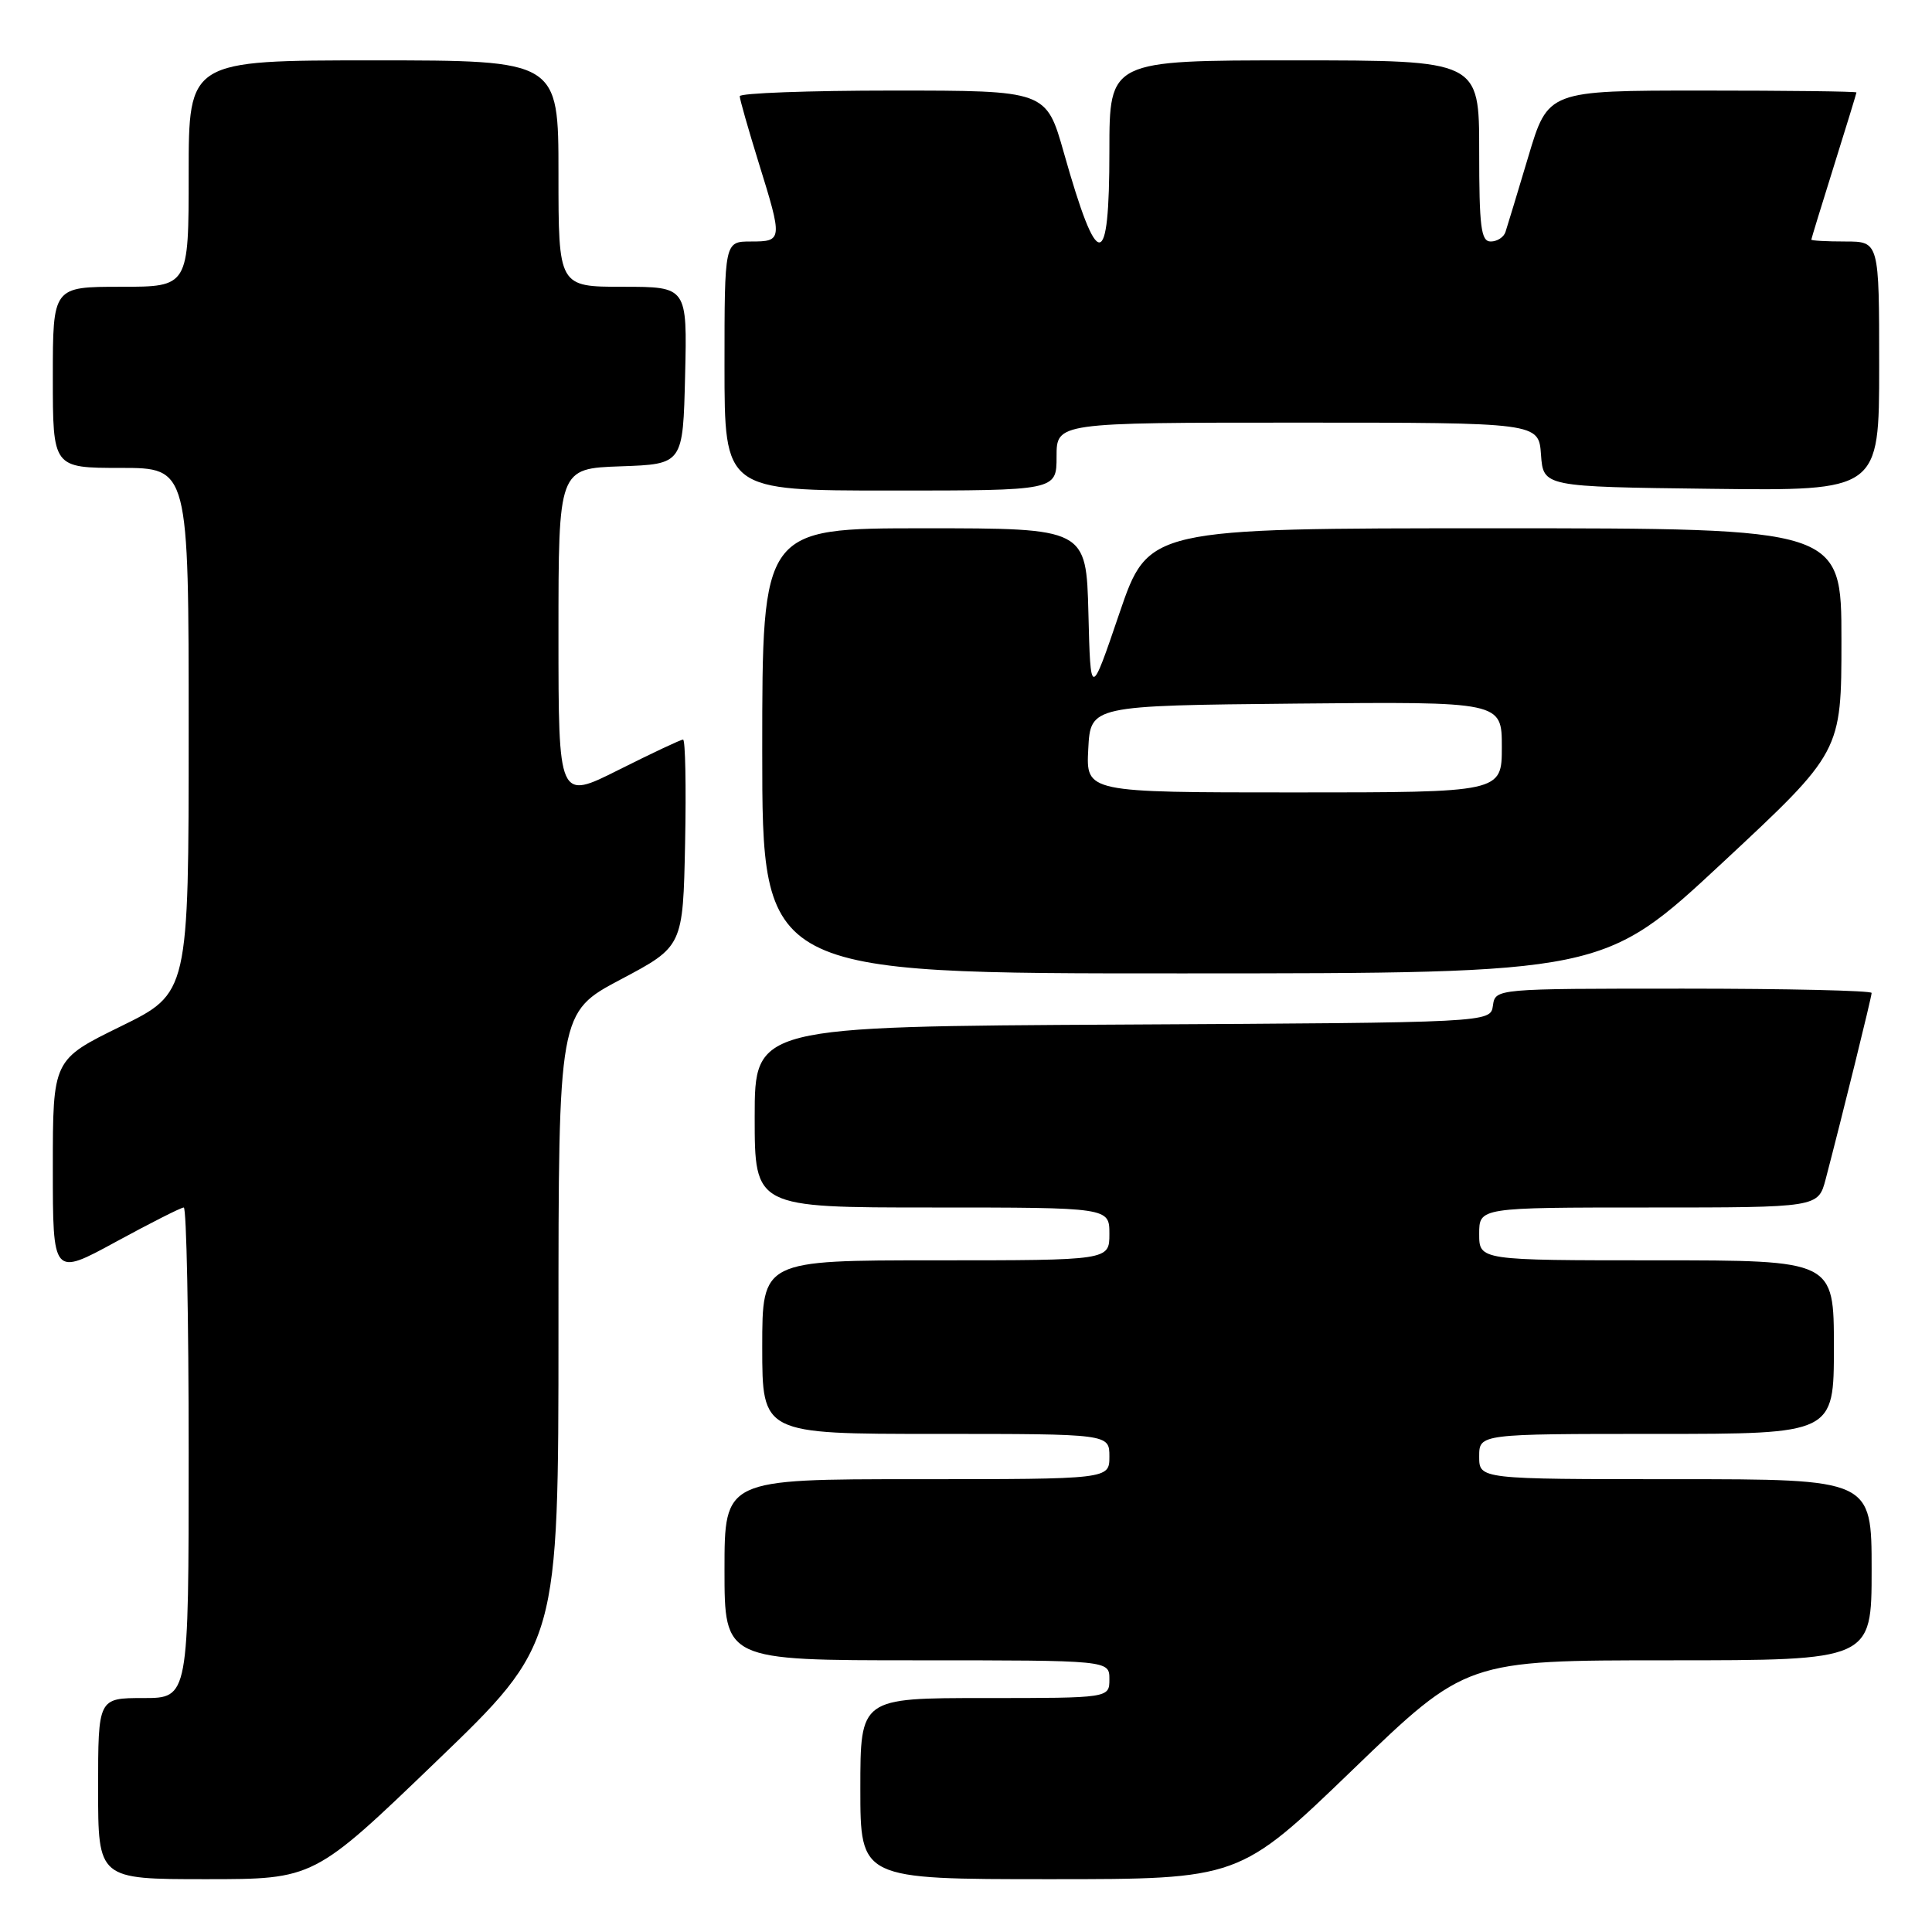 <?xml version="1.0" encoding="UTF-8" standalone="no"?>
<!DOCTYPE svg PUBLIC "-//W3C//DTD SVG 1.1//EN" "http://www.w3.org/Graphics/SVG/1.1/DTD/svg11.dtd" >
<svg xmlns="http://www.w3.org/2000/svg" xmlns:xlink="http://www.w3.org/1999/xlink" version="1.1" viewBox="0 0 256 256">
 <g >
 <path fill="currentColor"
d=" M 57.80 233.41 C 74.00 217.83 74.00 217.83 74.00 175.99 C 74.00 134.15 74.00 134.15 82.25 129.78 C 90.50 125.41 90.50 125.41 90.78 111.70 C 90.93 104.17 90.81 98.00 90.51 98.00 C 90.20 98.00 86.37 99.81 81.98 102.01 C 74.00 106.02 74.00 106.02 74.00 84.05 C 74.00 62.08 74.00 62.08 82.25 61.79 C 90.50 61.50 90.50 61.50 90.78 49.75 C 91.06 38.00 91.06 38.00 82.53 38.00 C 74.00 38.00 74.00 38.00 74.00 23.00 C 74.00 8.00 74.00 8.00 49.50 8.00 C 25.00 8.00 25.00 8.00 25.00 23.00 C 25.00 38.00 25.00 38.00 16.00 38.00 C 7.00 38.00 7.00 38.00 7.00 50.00 C 7.00 62.00 7.00 62.00 16.00 62.00 C 25.00 62.00 25.00 62.00 25.00 96.79 C 25.00 131.59 25.00 131.59 16.00 136.00 C 7.00 140.41 7.00 140.41 7.00 154.76 C 7.00 169.10 7.00 169.10 15.35 164.55 C 19.94 162.05 23.99 160.00 24.35 160.00 C 24.71 160.00 25.00 174.62 25.00 192.50 C 25.00 225.00 25.00 225.00 19.00 225.00 C 13.00 225.00 13.00 225.00 13.00 237.00 C 13.00 249.00 13.00 249.00 27.30 249.00 C 41.60 249.00 41.60 249.00 57.80 233.41 Z  M 179.24 234.50 C 194.28 220.00 194.28 220.00 221.14 220.00 C 248.00 220.00 248.00 220.00 248.00 208.00 C 248.00 196.00 248.00 196.00 222.00 196.00 C 196.00 196.00 196.00 196.00 196.00 193.00 C 196.00 190.00 196.00 190.00 219.50 190.00 C 243.00 190.00 243.00 190.00 243.00 178.50 C 243.00 167.00 243.00 167.00 219.50 167.00 C 196.00 167.00 196.00 167.00 196.00 163.50 C 196.00 160.00 196.00 160.00 218.46 160.00 C 240.92 160.00 240.92 160.00 241.91 156.25 C 244.13 147.77 248.00 132.10 248.00 131.57 C 248.00 131.26 236.78 131.00 223.07 131.00 C 198.14 131.00 198.14 131.00 197.82 133.25 C 197.50 135.50 197.50 135.50 148.75 135.76 C 100.00 136.02 100.00 136.02 100.00 148.01 C 100.00 160.00 100.00 160.00 123.50 160.00 C 147.00 160.00 147.00 160.00 147.00 163.50 C 147.00 167.00 147.00 167.00 124.00 167.00 C 101.00 167.00 101.00 167.00 101.00 178.50 C 101.00 190.00 101.00 190.00 124.00 190.00 C 147.00 190.00 147.00 190.00 147.00 193.00 C 147.00 196.00 147.00 196.00 121.50 196.00 C 96.00 196.00 96.00 196.00 96.00 208.00 C 96.00 220.00 96.00 220.00 121.50 220.00 C 147.00 220.00 147.00 220.00 147.00 222.50 C 147.00 225.00 147.00 225.00 130.50 225.00 C 114.00 225.00 114.00 225.00 114.00 237.00 C 114.00 249.00 114.00 249.00 139.10 249.00 C 164.20 249.00 164.20 249.00 179.24 234.50 Z  M 228.25 114.30 C 244.00 99.63 244.00 99.63 244.00 84.82 C 244.00 70.00 244.00 70.00 198.08 70.00 C 152.17 70.00 152.17 70.00 148.33 81.25 C 144.50 92.50 144.50 92.50 144.22 81.25 C 143.93 70.00 143.93 70.00 122.47 70.00 C 101.00 70.00 101.00 70.00 101.00 99.50 C 101.00 129.00 101.00 129.00 156.75 128.98 C 212.50 128.97 212.50 128.97 228.25 114.30 Z  M 140.00 60.50 C 140.00 56.00 140.00 56.00 171.94 56.00 C 203.89 56.00 203.89 56.00 204.19 60.25 C 204.50 64.50 204.50 64.50 226.75 64.77 C 249.00 65.04 249.00 65.04 249.00 48.52 C 249.00 32.00 249.00 32.00 244.50 32.00 C 242.03 32.00 240.01 31.89 240.01 31.75 C 240.02 31.61 241.36 27.23 243.00 22.00 C 244.64 16.77 245.98 12.39 245.99 12.25 C 245.99 12.11 236.80 12.00 225.56 12.00 C 205.12 12.00 205.12 12.00 202.51 20.75 C 201.07 25.56 199.71 30.06 199.48 30.75 C 199.25 31.44 198.37 32.00 197.53 32.00 C 196.24 32.00 196.00 30.11 196.00 20.00 C 196.00 8.00 196.00 8.00 171.50 8.00 C 147.00 8.00 147.00 8.00 147.00 20.00 C 147.00 36.09 145.47 36.15 140.97 20.25 C 138.63 12.00 138.63 12.00 118.31 12.00 C 107.14 12.00 98.01 12.34 98.02 12.75 C 98.02 13.16 99.15 17.10 100.51 21.50 C 103.72 31.83 103.71 32.00 99.50 32.00 C 96.00 32.00 96.00 32.00 96.00 48.50 C 96.00 65.00 96.00 65.00 118.00 65.00 C 140.00 65.00 140.00 65.00 140.00 60.50 Z  M 144.20 99.25 C 144.50 93.50 144.50 93.50 171.75 93.23 C 199.00 92.97 199.00 92.97 199.00 98.98 C 199.00 105.00 199.00 105.00 171.45 105.00 C 143.90 105.00 143.90 105.00 144.20 99.25 Z "/>
</g>
</svg>